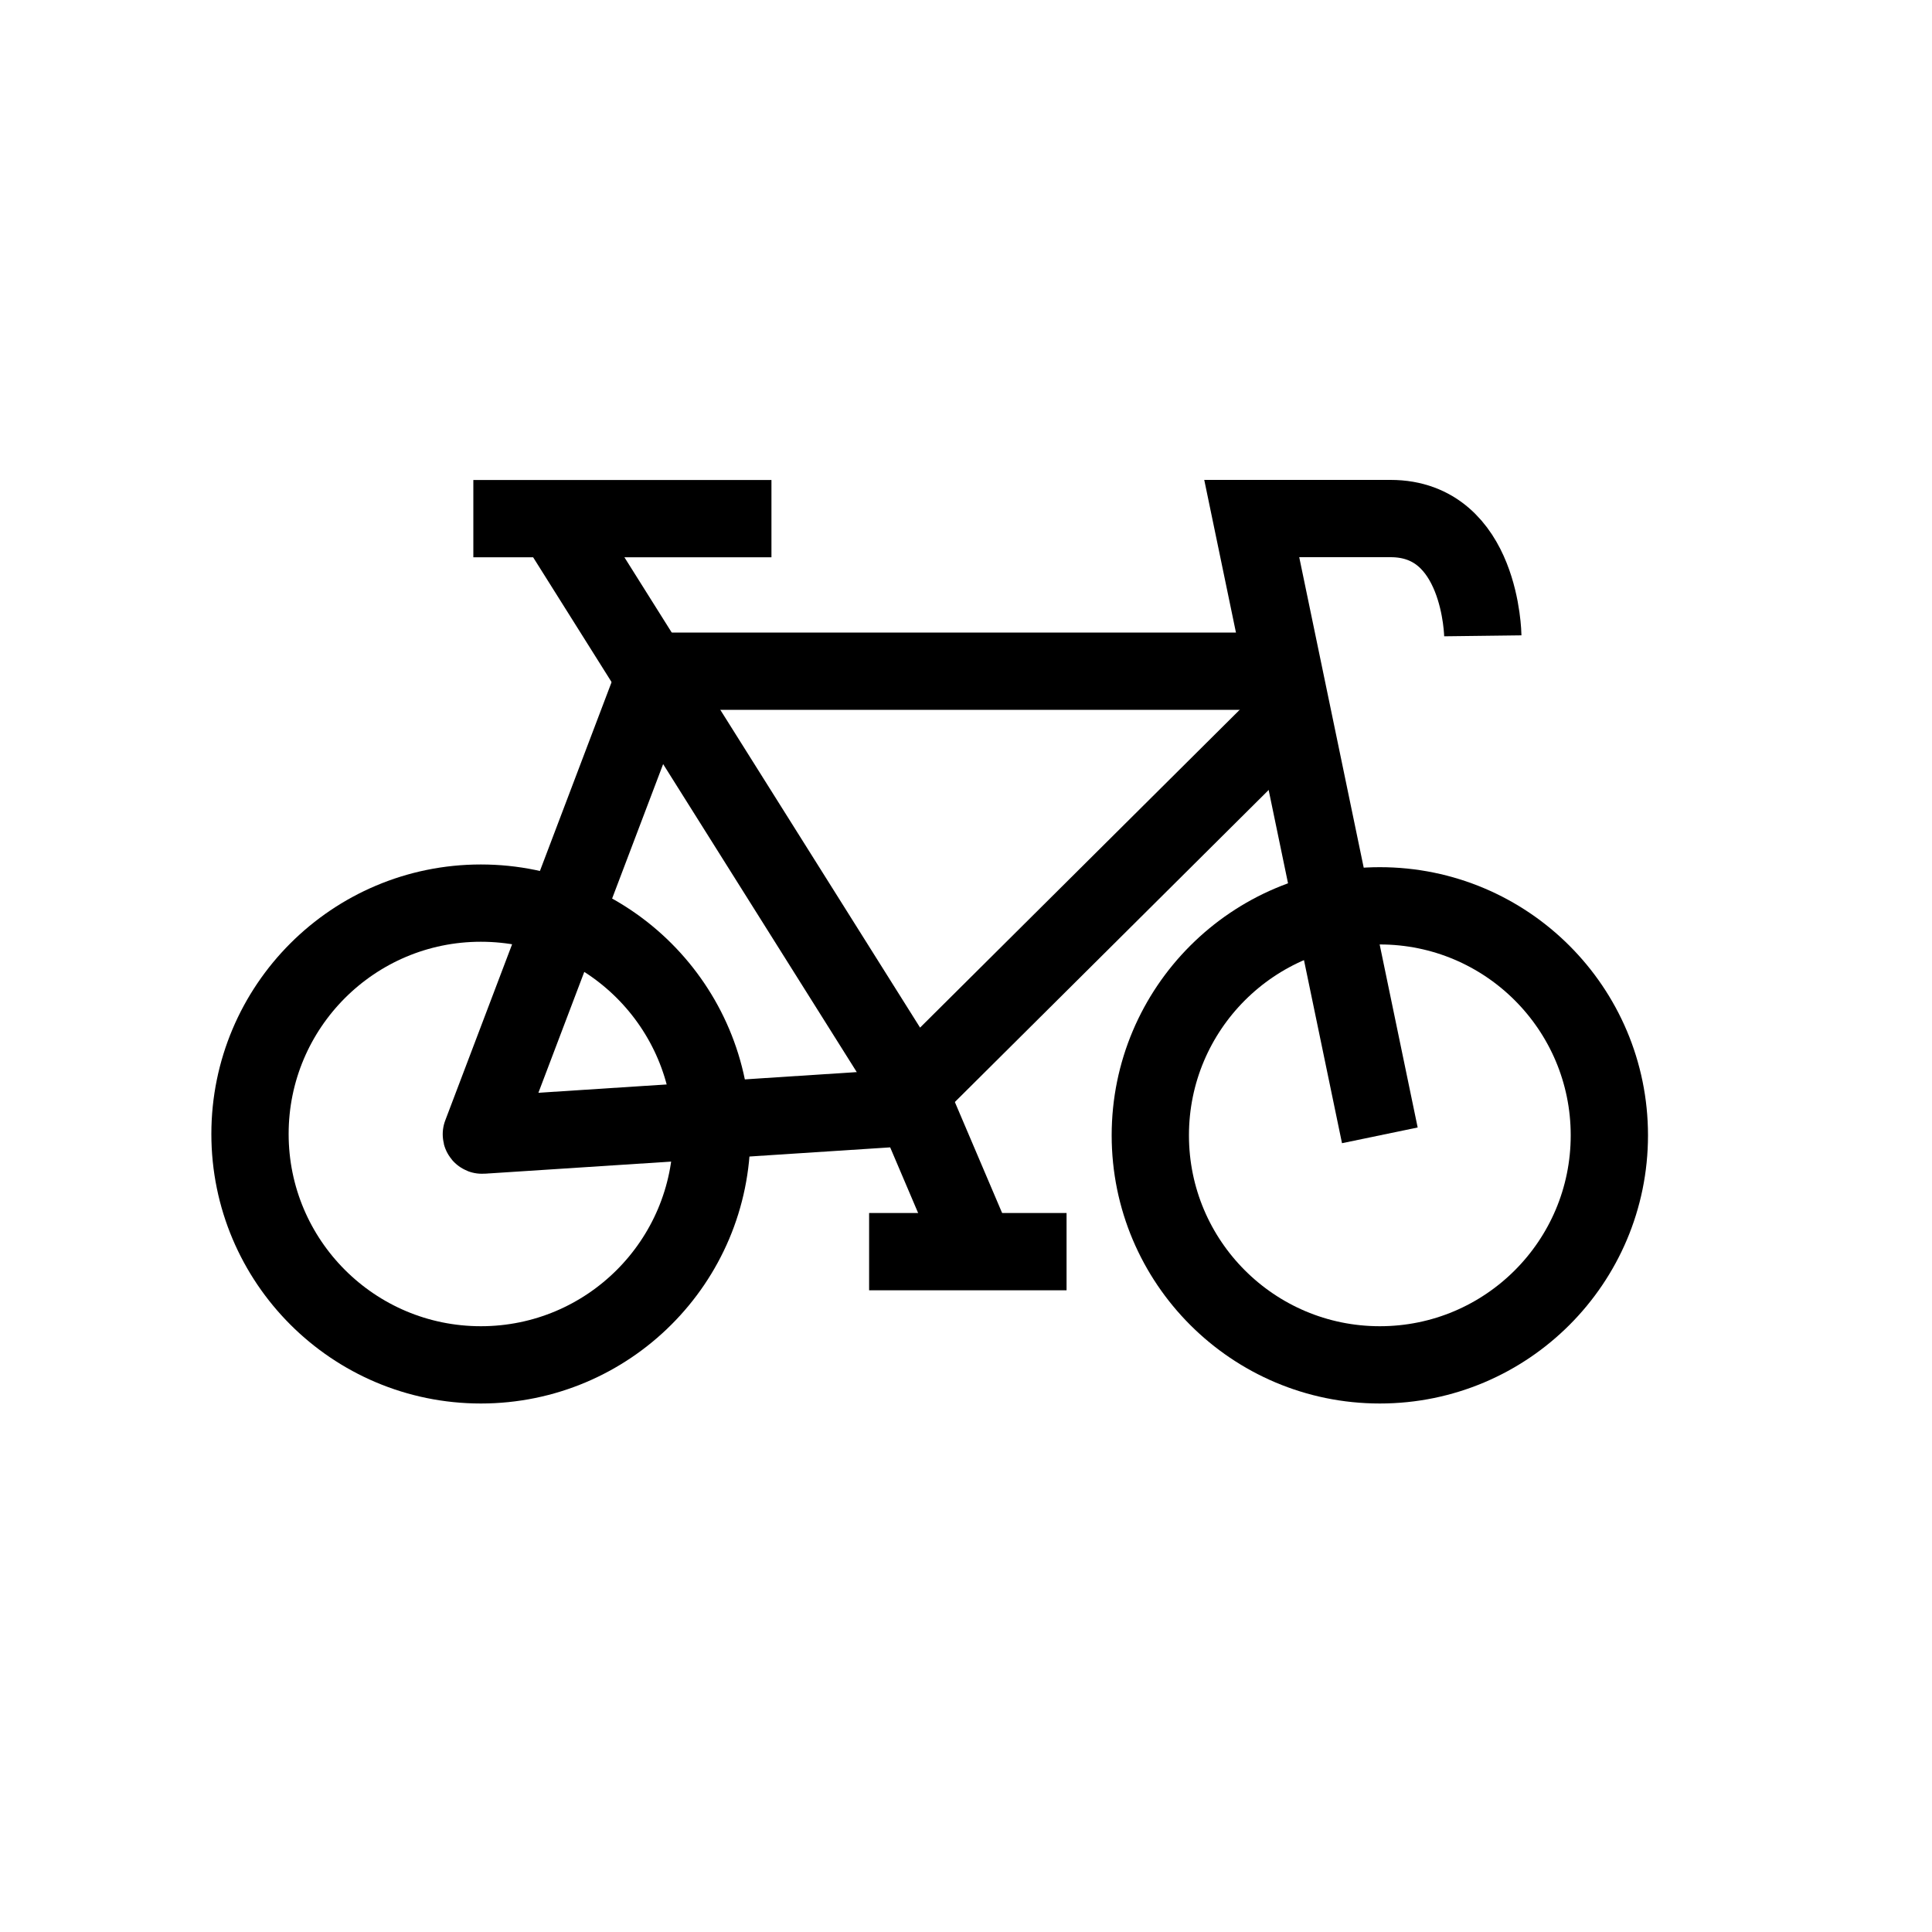 <?xml version="1.0" encoding="UTF-8"?>
<svg id="iconos" xmlns="http://www.w3.org/2000/svg" viewBox="0 0 200 200">
  <defs>
    <style>
      .cls-1 {
        fill: none;
        stroke: #000;
        stroke-miterlimit: 10;
        stroke-width: 8px;
      }
    </style>
  </defs>
  <circle class="cls-1" cx="49.78" cy="117.39" r="23.9"/>
  <circle class="cls-1" cx="142.84" cy="117.53" r="23.76"/>
  <path class="cls-1" d="M142.84,117.53l-13.26-63.85h14.37c9.4,0,9.55,12.14,9.55,12.14"/>
  <path class="cls-1" d="M132.09,69.48h-64.07l-18.19,47.93c-.02.05.03.11.09.1l44.8-2.91,6.38,14.98"/>
  <polyline class="cls-1" points="133.32 74.16 94.52 112.74 58.45 55.36"/>
  <line class="cls-1" x1="49" y1="53.69" x2="79.86" y2="53.69"/>
  <line class="cls-1" x1="89.97" y1="129.57" x2="110.41" y2="129.57"/>
</svg>